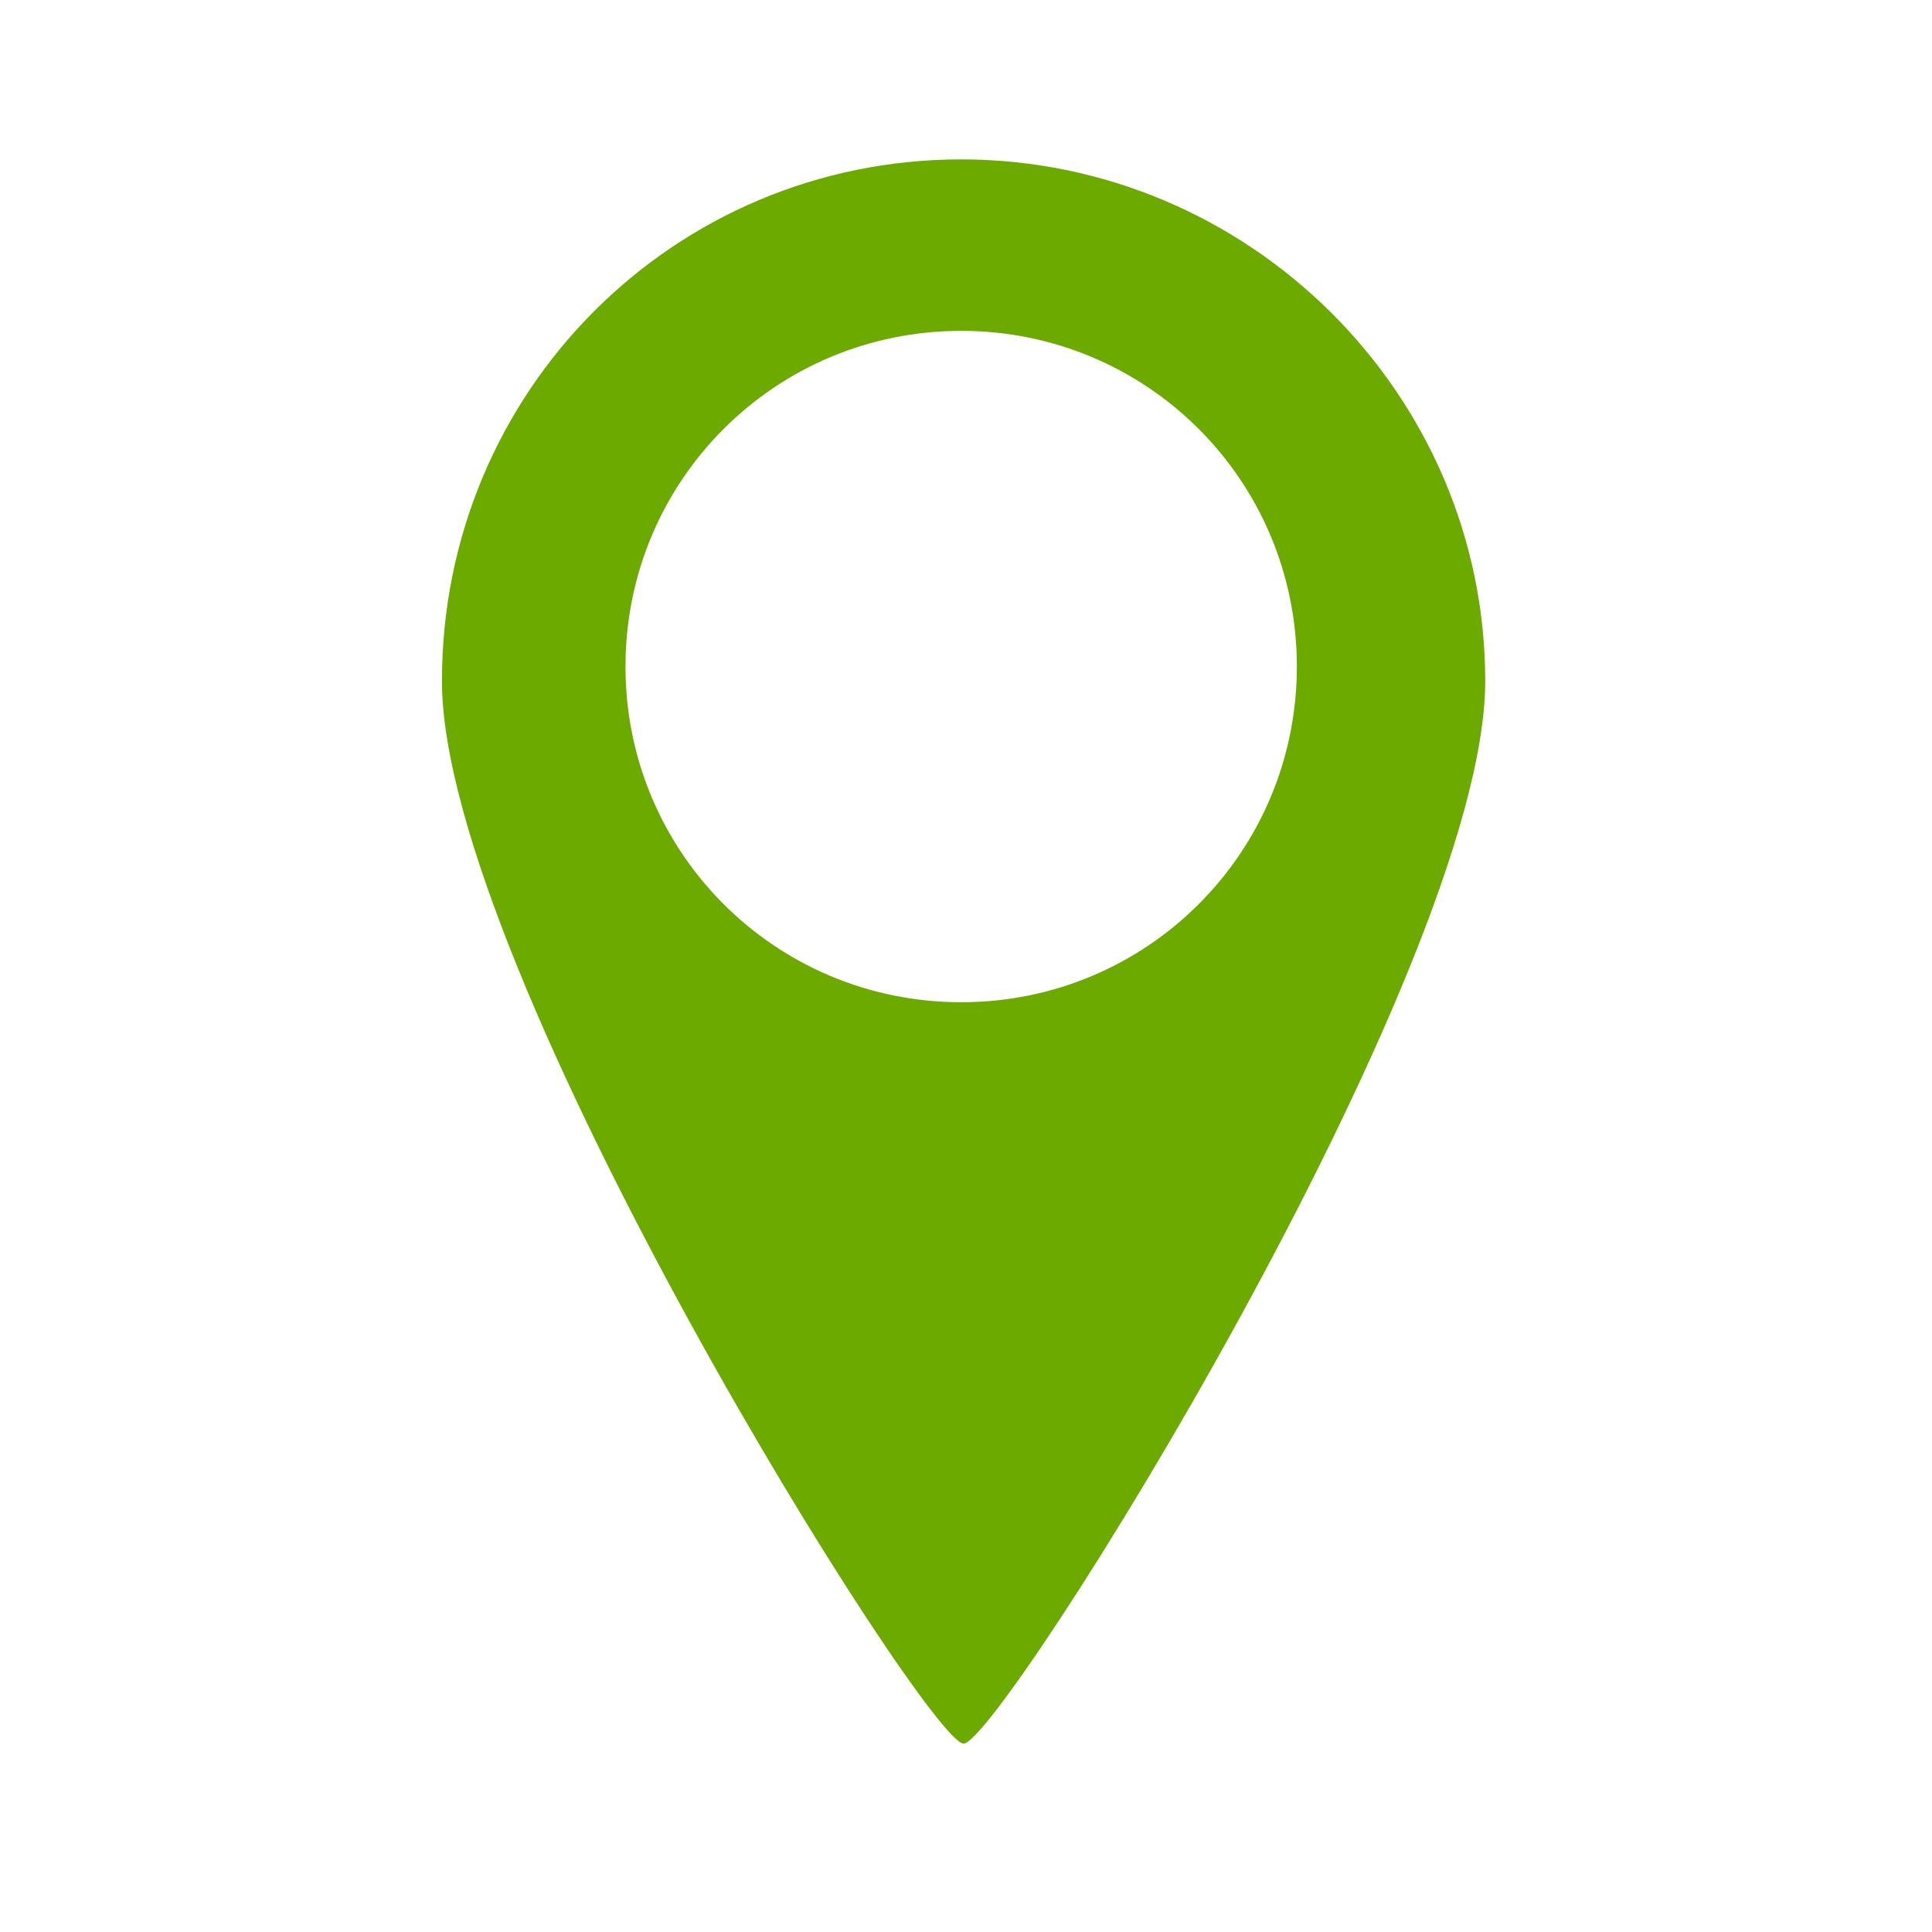 <?xml version="1.0" encoding="utf-8"?>
<!-- Generator: Adobe Illustrator 23.0.4, SVG Export Plug-In . SVG Version: 6.00 Build 0)  -->
<svg version="1.1" id="Layer_1" xmlns="http://www.w3.org/2000/svg" xmlns:xlink="http://www.w3.org/1999/xlink" x="0px" y="0px"
	 viewBox="0 0 80 80" style="enable-background:new 0 0 80 80;" xml:space="preserve">
<style type="text/css">
	.st0{fill:none;}
	.st1{fill:none;stroke:url(#SVGID_1_);stroke-miterlimit:10;}
	.st2{fill:#231F20;}
	.st3{fill:#6CAA00;}
</style>
<rect x="0.1" class="st0" width="80" height="80"/>
<linearGradient id="SVGID_1_" gradientUnits="userSpaceOnUse" x1="40.088" y1="-238.741" x2="40.088" y2="-238.741" gradientTransform="matrix(1 0 0 -1 0 -210)">
	<stop  offset="0" style="stop-color:#6666FF"/>
	<stop  offset="1" style="stop-color:#897DE4"/>
</linearGradient>
<path class="st1" d="M40.1,28.7"/>
<path class="st2" d="M15.6,34.7L15.6,34.7L15.6,34.7z"/>
<path class="st2" d="M27.4,36.9L27.4,36.9L27.4,36.9z"/>
<path class="st2" d="M36.2,38.1L36.2,38.1L36.2,38.1z"/>
<path class="st2" d="M24.6,33.9L24.6,33.9L24.6,33.9z"/>
<path class="st2" d="M33.2,34.9L33.2,34.9L33.2,34.9z"/>
<path class="st2" d="M44.2,26.7L44.2,26.7L44.2,26.7z"/>
<path class="st2" d="M42.4,25.9L42.4,25.9L42.4,25.9z"/>
<path class="st3" d="M61.5,28.2c0,12-20.1,44-21.6,44s-21.6-32-21.6-44S27.9,6.6,39.8,6.6S61.5,16.3,61.5,28.2z M39.8,13.7
	c-7.7,0-13.9,6.2-13.9,13.9s6.2,13.9,13.9,13.9s13.9-6.2,13.9-13.9S47.5,13.7,39.8,13.7z"/>
</svg>
